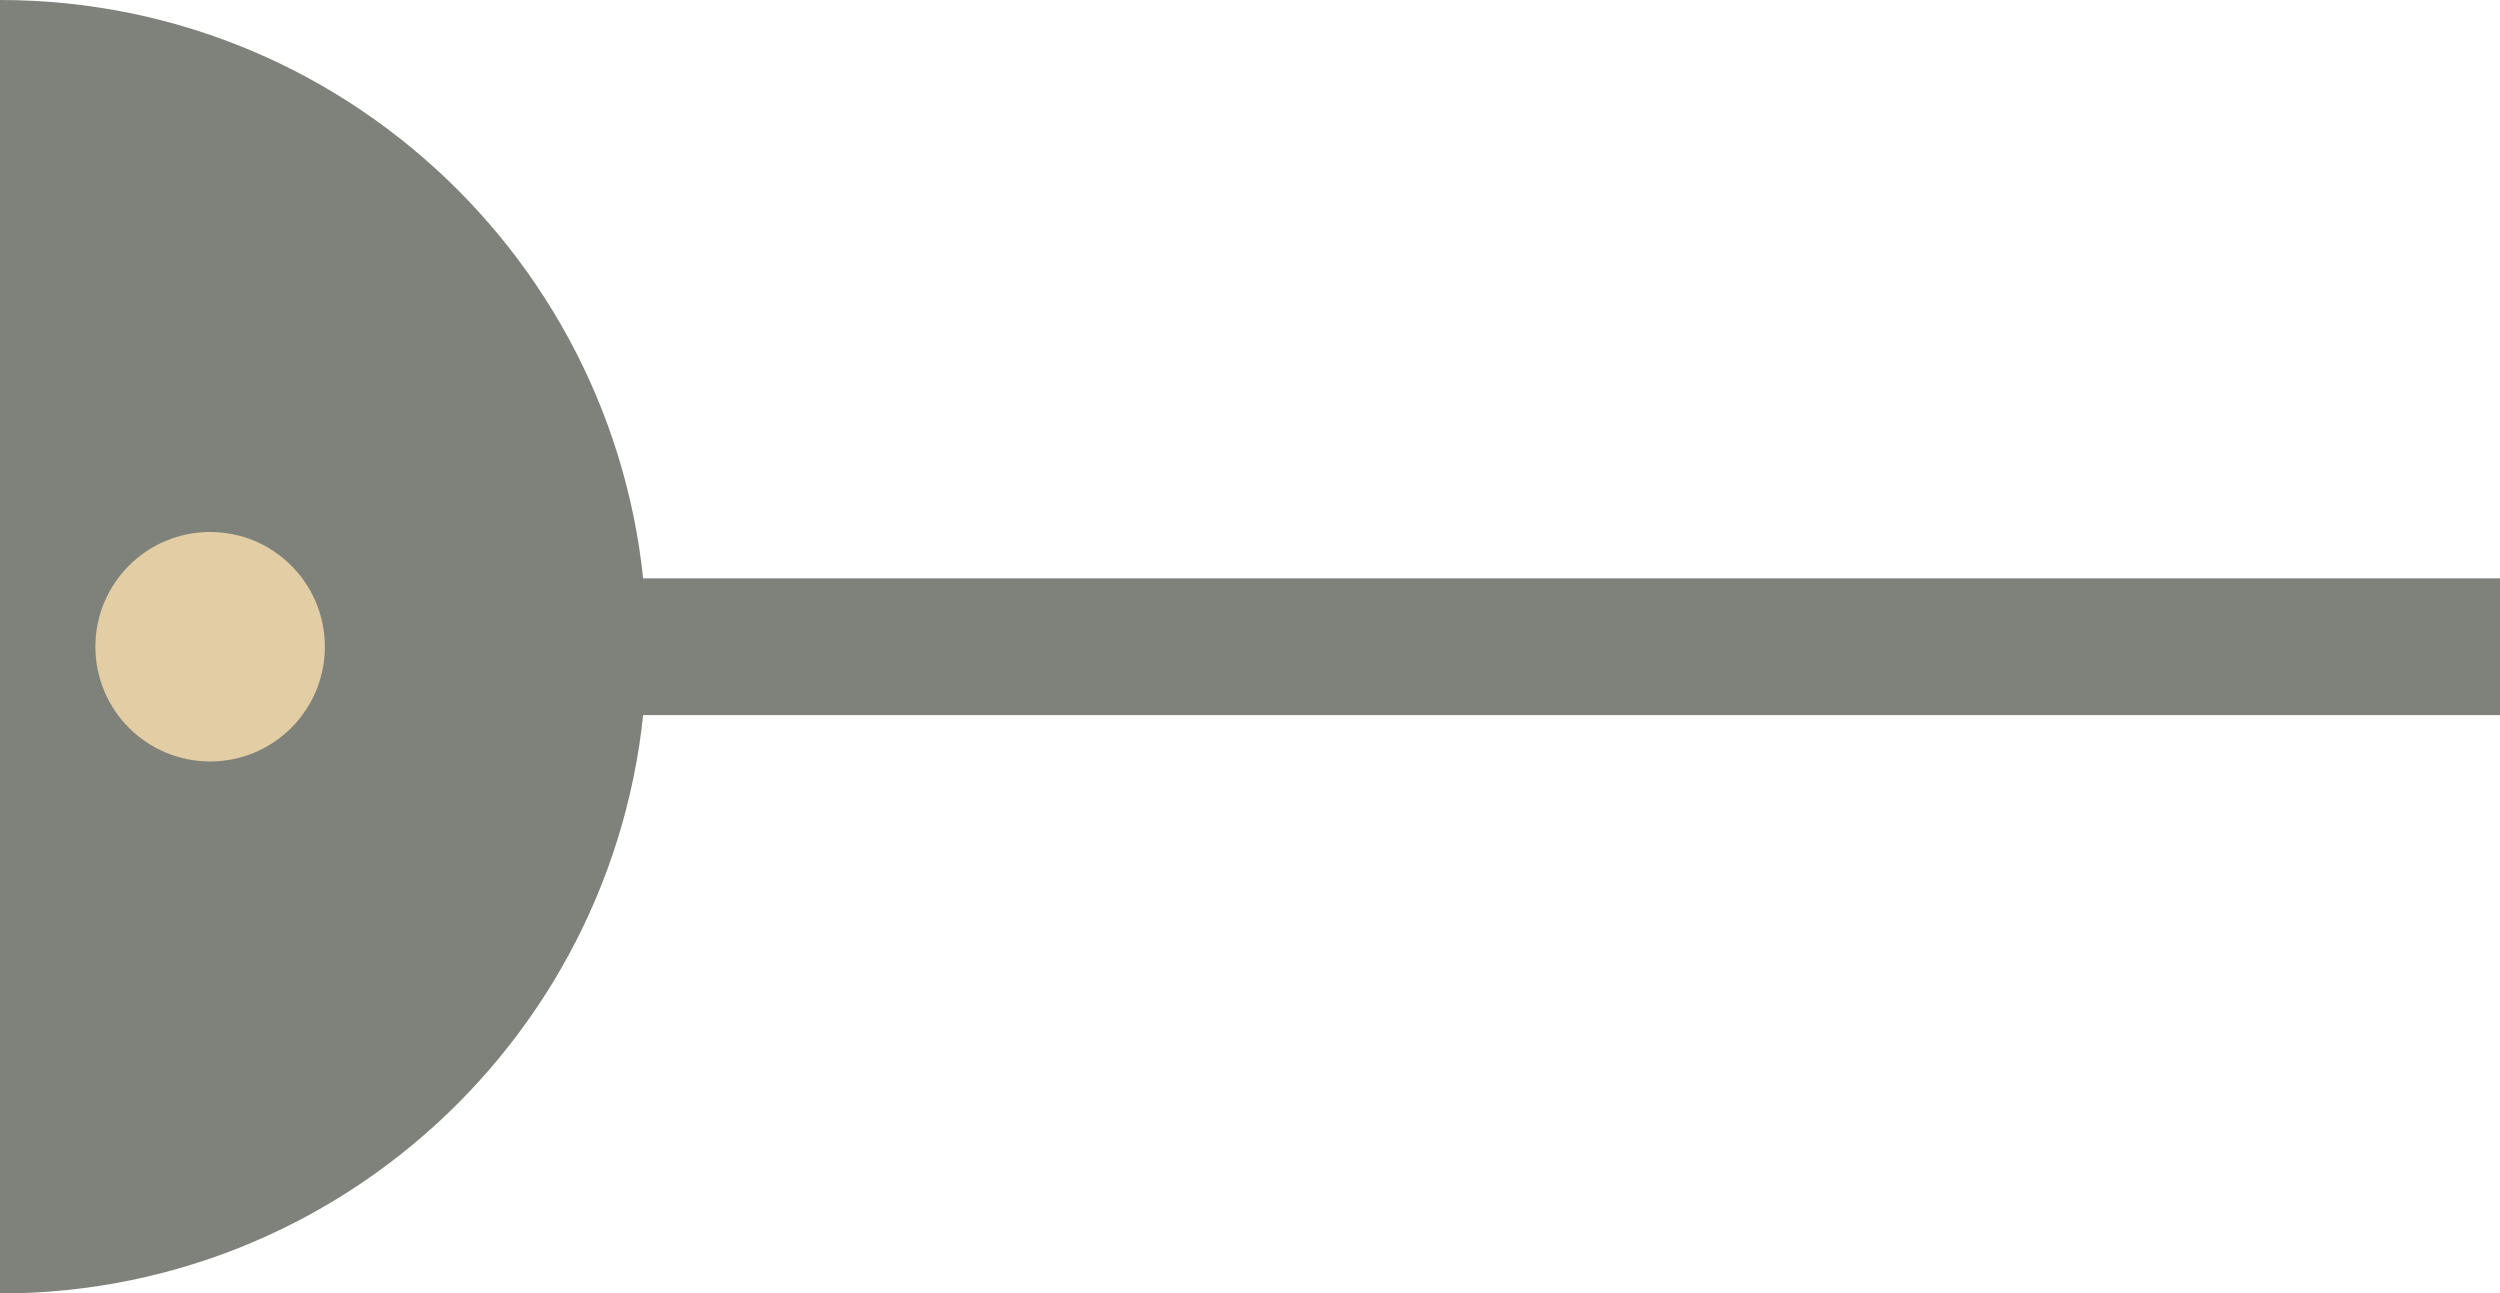 <?xml version="1.0" encoding="iso-8859-1"?>
<!-- Generator: Adobe Illustrator 16.0.0, SVG Export Plug-In . SVG Version: 6.00 Build 0)  -->
<!DOCTYPE svg PUBLIC "-//W3C//DTD SVG 1.1//EN" "http://www.w3.org/Graphics/SVG/1.1/DTD/svg11.dtd">
<svg version="1.1" xmlns="http://www.w3.org/2000/svg" xmlns:xlink="http://www.w3.org/1999/xlink" x="0px" y="0px"
	 width="420.692px" height="217.66px" viewBox="0 0 420.692 217.66" style="enable-background:new 0 0 420.692 217.66;"
	 xml:space="preserve">
<g id="eyeR">
	<rect x="11.417" y="97.323" style="fill:#7E827A;" width="409.275" height="23.013"/>
	<path style="fill:#7E827A;" d="M108.829,108.83C108.831,48.724,60.105-0.002,0,0V217.66
		C60.104,217.66,108.829,168.934,108.829,108.83z"/>
	<circle style="fill:#E3CDA4;" cx="35.359" cy="108.83" r="19.308"/>
</g>
<g id="Layer_1">
</g>
</svg>
